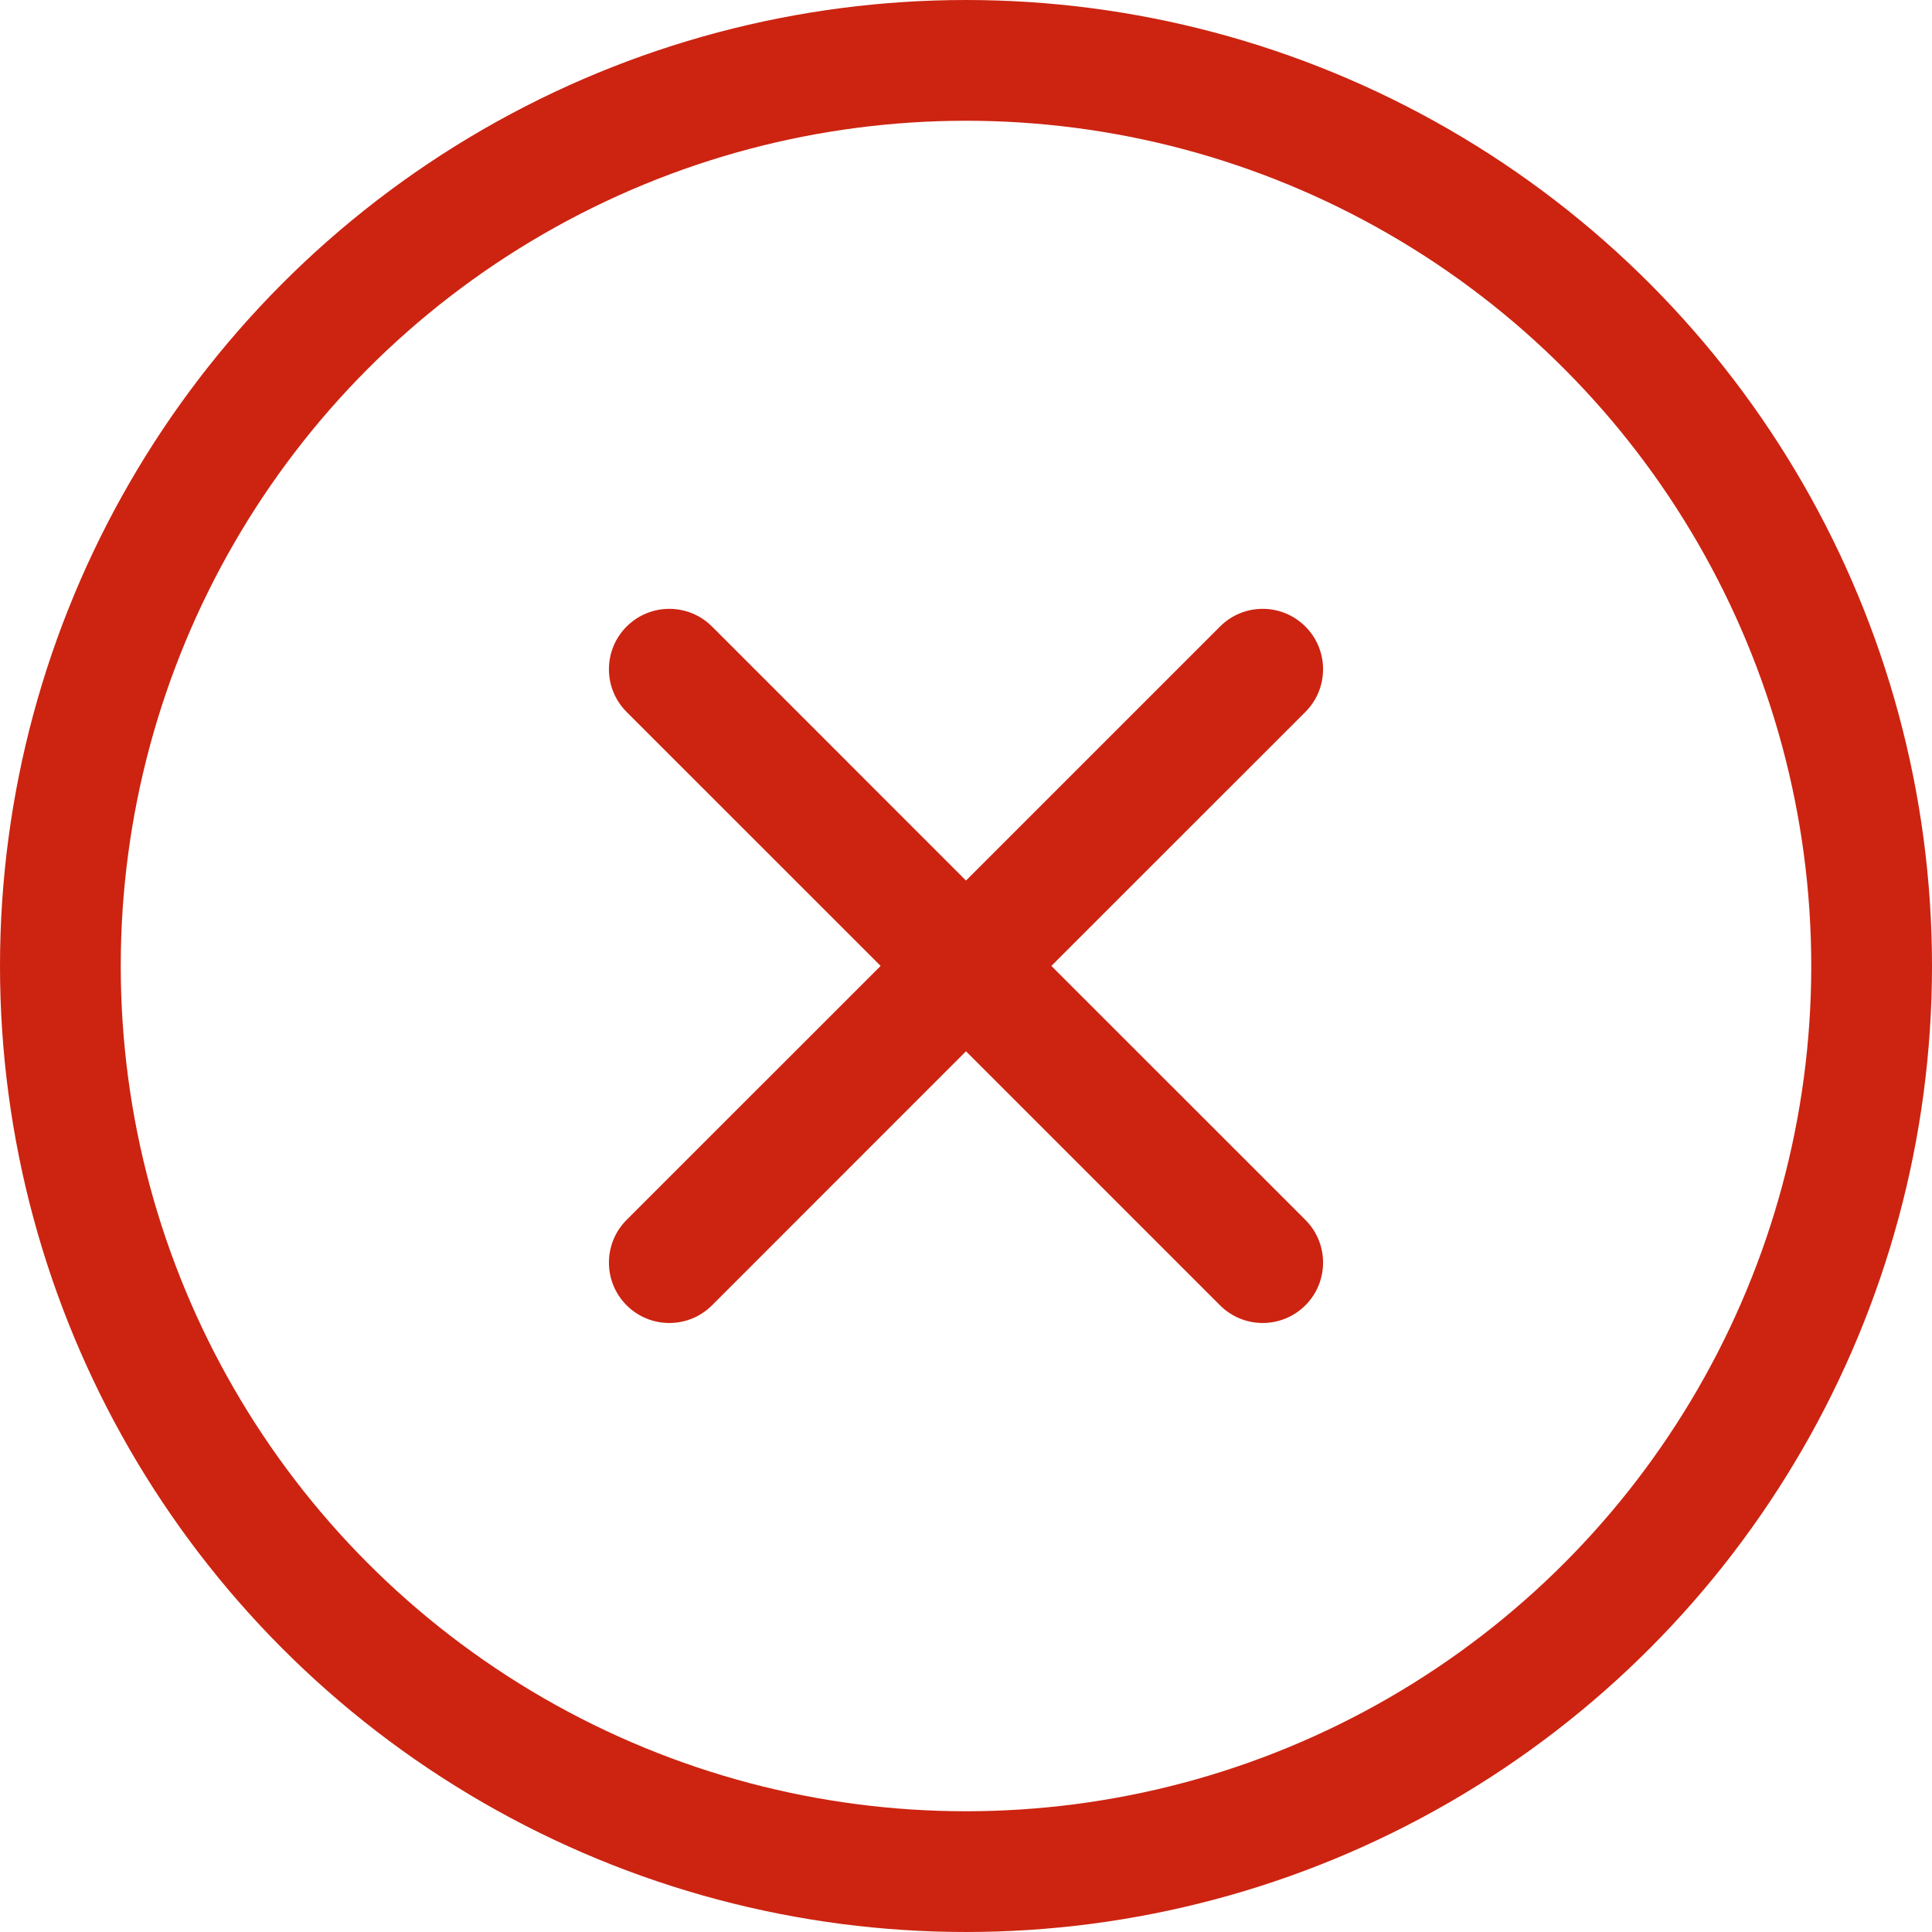 <svg width="48" height="48" viewBox="0 0 48 48" fill="none" xmlns="http://www.w3.org/2000/svg">
<g clip-path="url(#clip0_21785_2044)">
<path fill-rule="evenodd" clip-rule="evenodd" d="M32.432 17.688C33.018 17.102 33.018 16.152 32.432 15.566C31.846 14.98 30.896 14.98 30.311 15.566L24 21.877L17.69 15.566C17.104 14.98 16.154 14.98 15.568 15.566C14.982 16.152 14.982 17.102 15.568 17.688L21.879 23.998L15.568 30.308C14.982 30.894 14.982 31.844 15.568 32.43C16.154 33.016 17.104 33.016 17.69 32.43L24 26.119L30.311 32.43C30.896 33.016 31.846 33.016 32.432 32.43C33.018 31.844 33.018 30.894 32.432 30.308L26.121 23.998L32.432 17.688Z" fill="#CC2411"/>
<circle cx="24" cy="24" r="22.5" stroke="#CC2411" stroke-width="3"/>
</g>
<defs>
<clipPath id="clip0_21785_2044">
<rect width="48" height="48" fill="white"/>
</clipPath>
</defs>
</svg>
